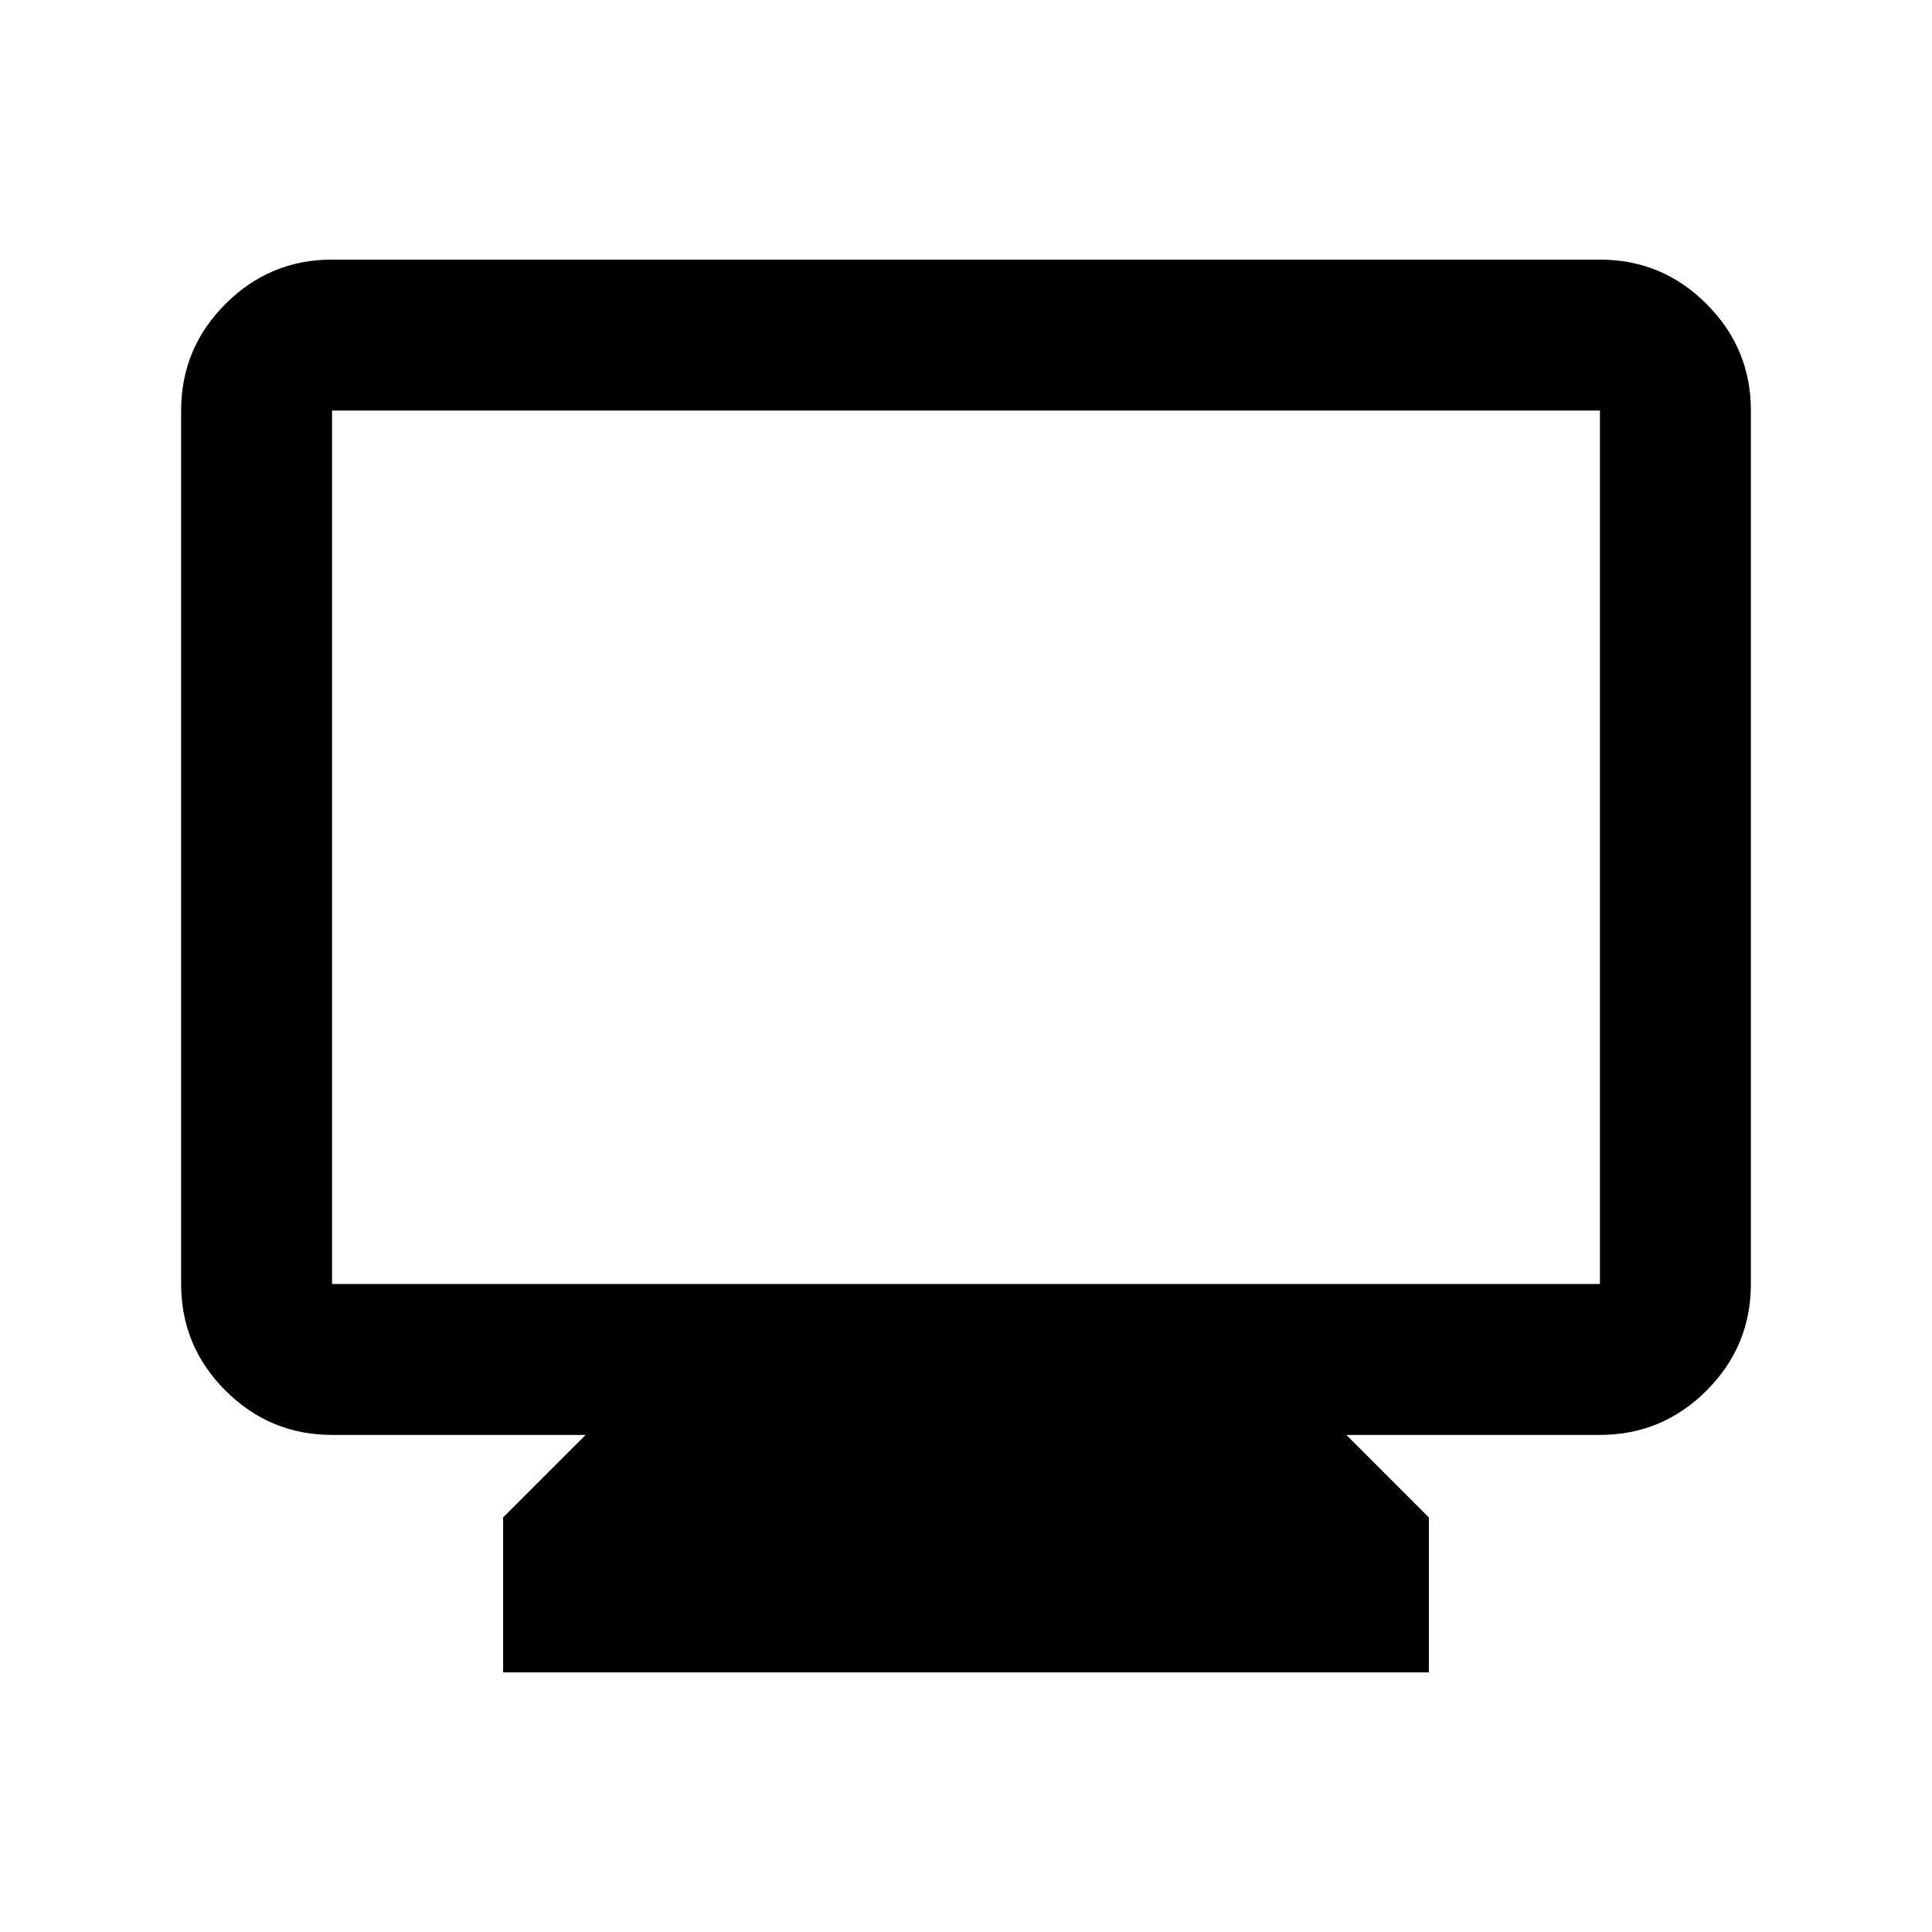 <svg xmlns="http://www.w3.org/2000/svg" height="24" viewBox="0 -960 960 960" width="24"><path d="M250-129v-77l41-41H165q-30.938 0-52.969-22.031Q90-291.062 90-322v-434q0-30.938 22.031-52.969Q134.062-831 165-831h630q30.938 0 52.969 22.031Q870-786.938 870-756v434q0 30.938-22.031 52.969Q825.938-247 795-247H669l41 41v77H250Zm-85-193h630v-434H165v434Zm0 0v-434 434Z"/></svg>